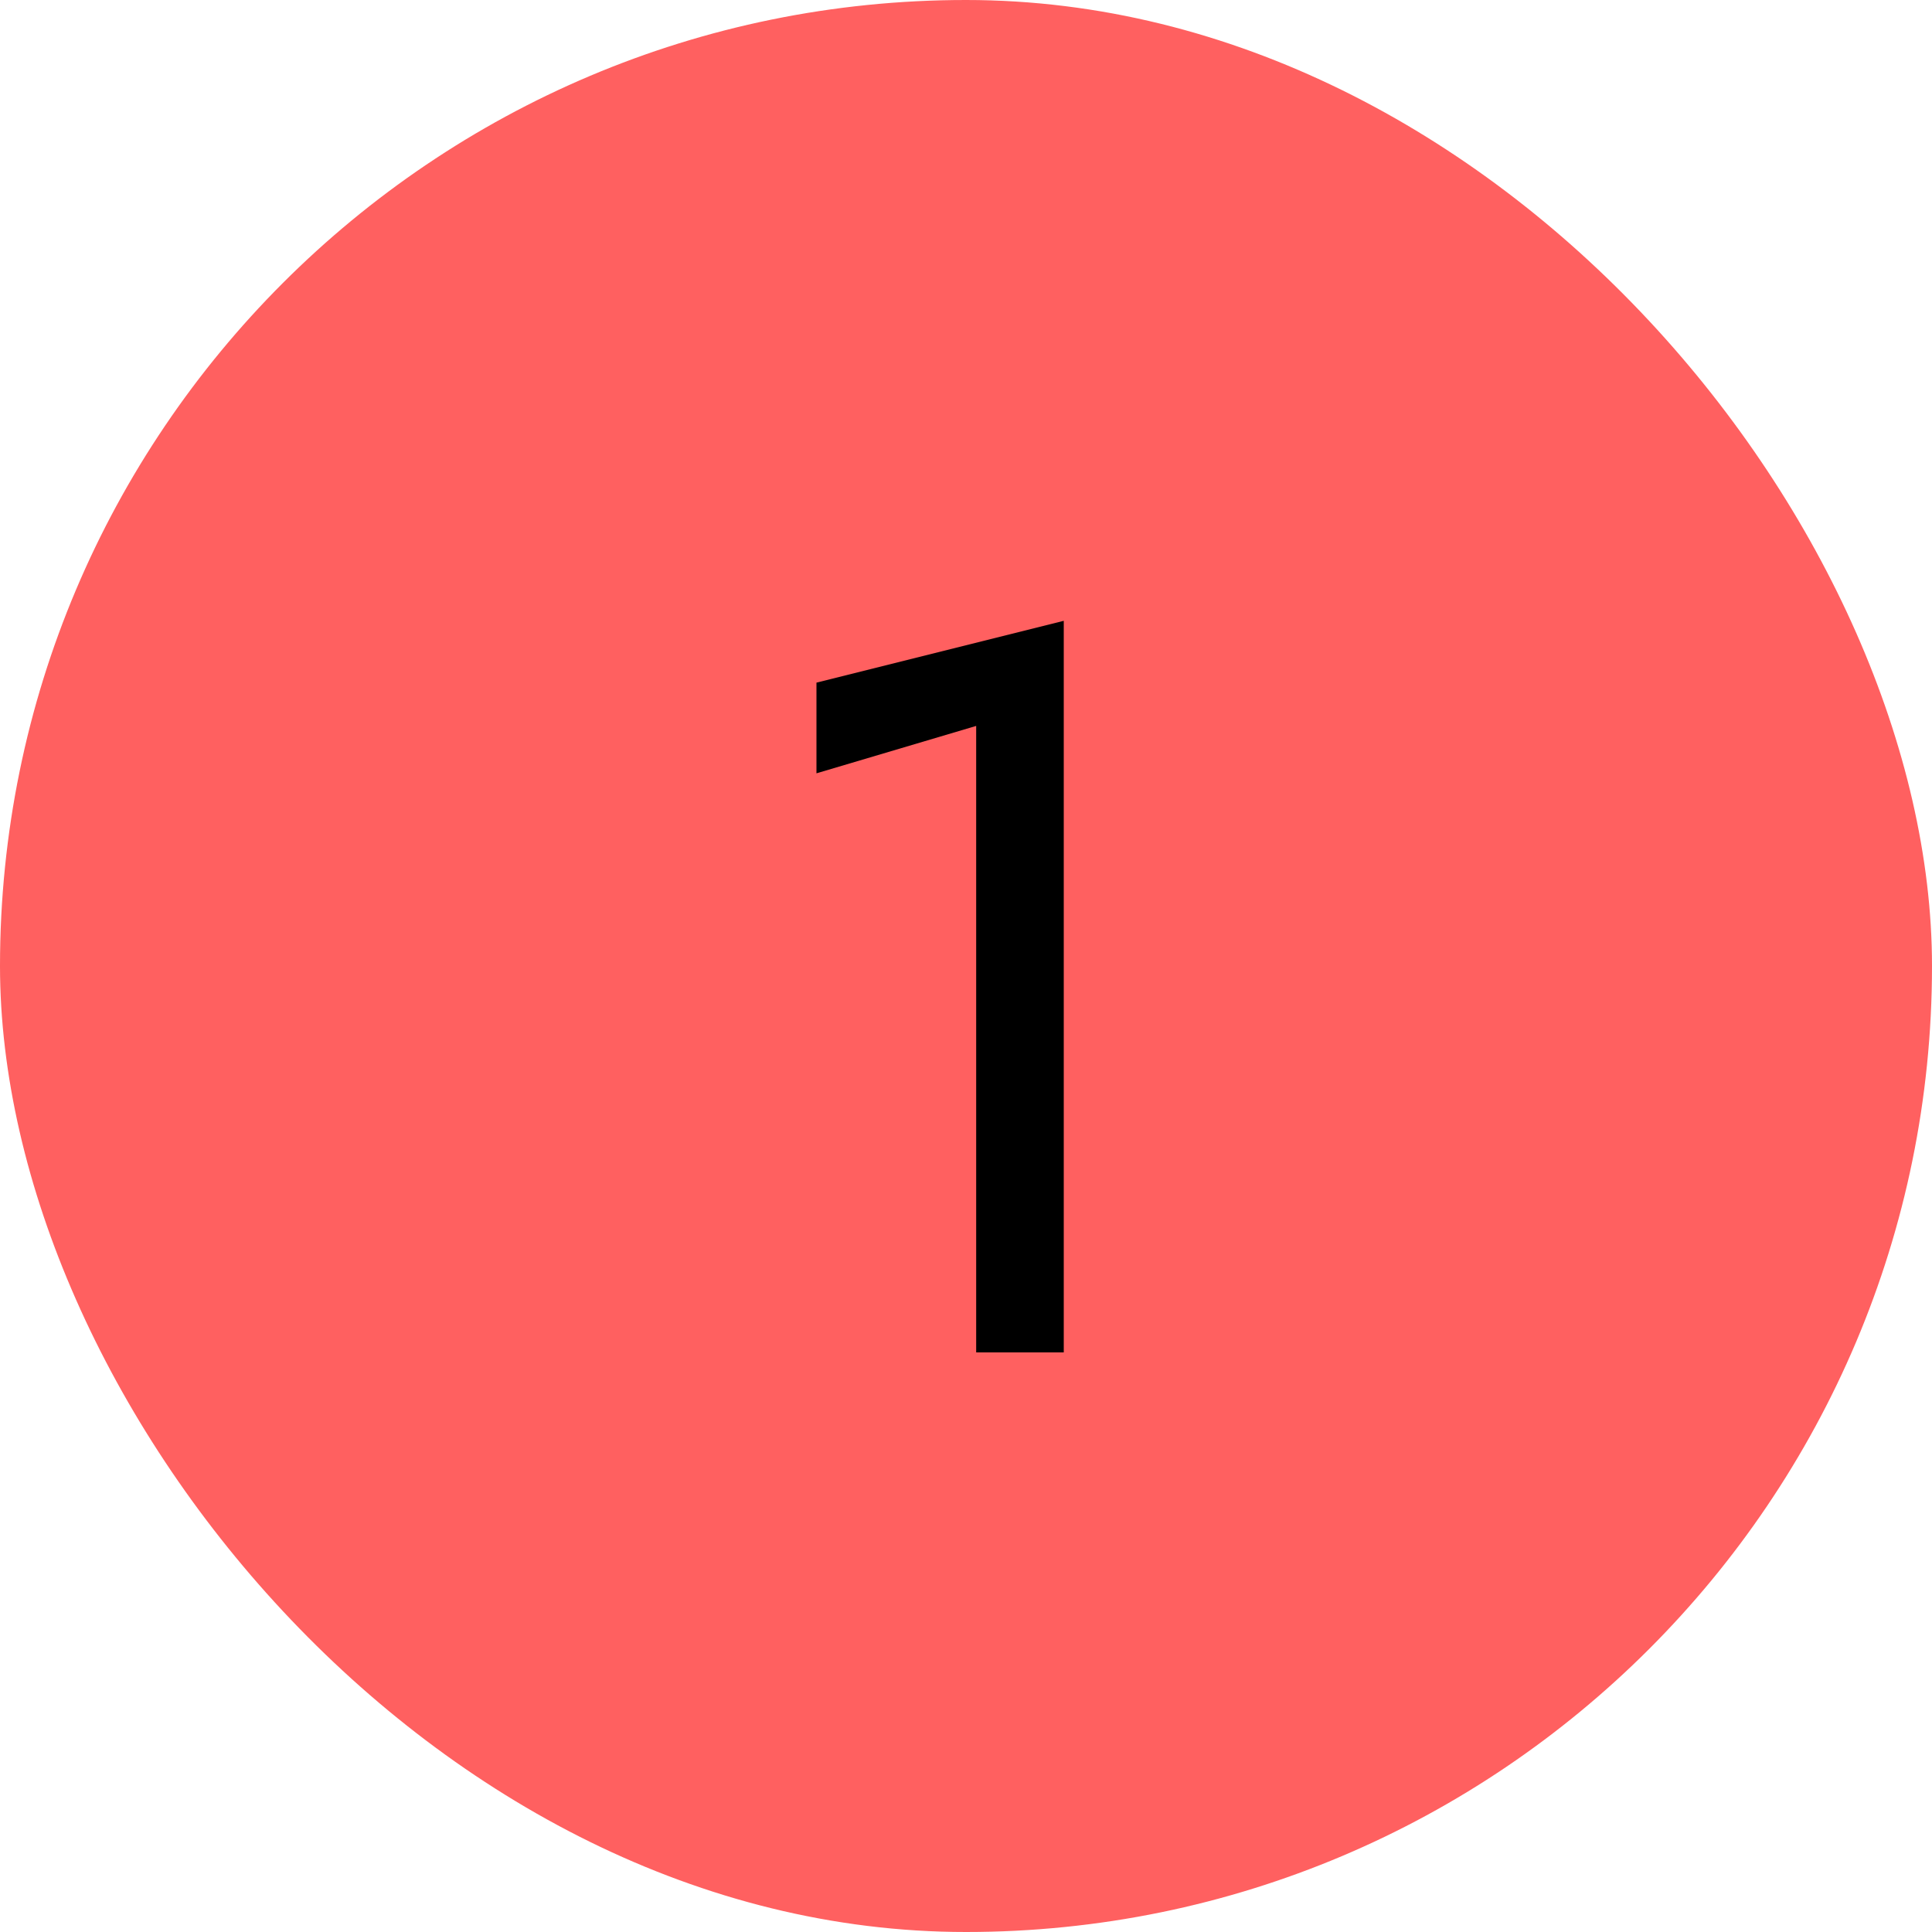 <svg width="15" height="15" viewBox="0 0 15 15" fill="none" xmlns="http://www.w3.org/2000/svg">
<rect width="15" height="15" rx="7.5" fill="#FF6060"/>
<path d="M6.339 6.004L7.579 5.636V10.5H8.259V4.82L6.339 5.3V6.004Z" fill="black"/>
</svg>
